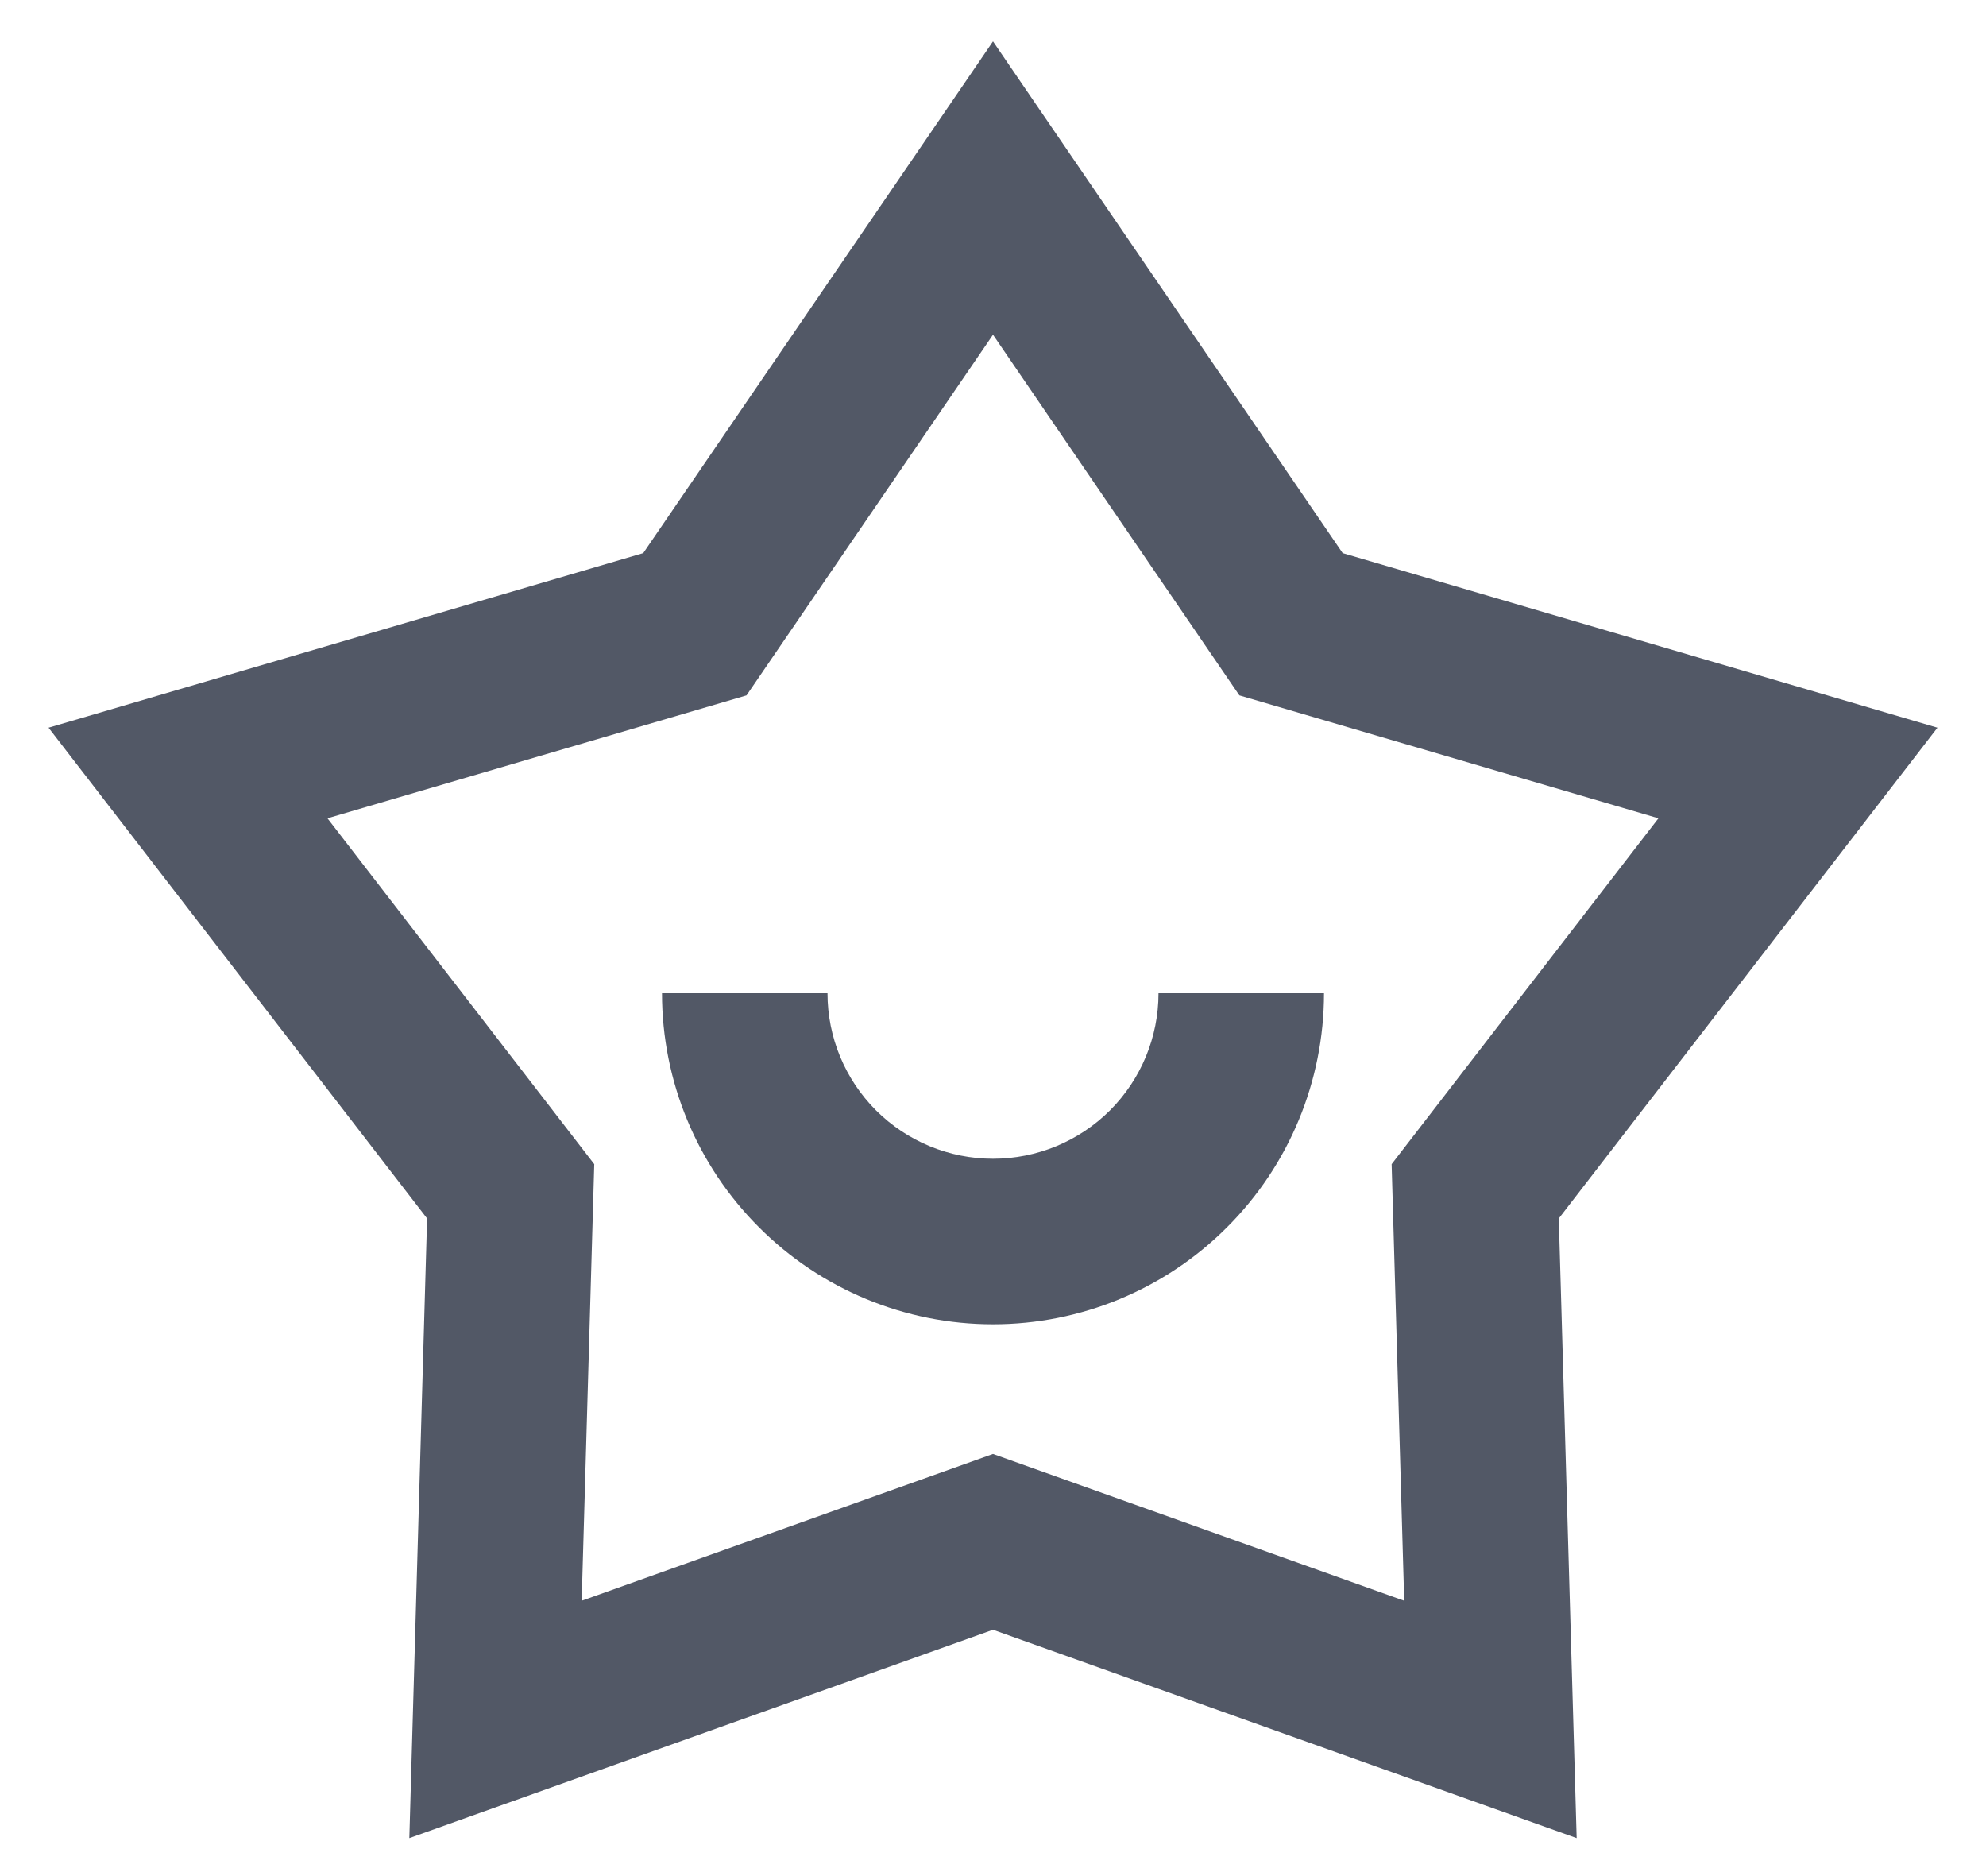 <svg width="18" height="17" viewBox="0 0 18 17" fill="none" xmlns="http://www.w3.org/2000/svg">
<path d="M9 0.375L12.169 5.012L17.56 6.594L14.128 11.041L14.29 16.656L9 14.768L3.71 16.656L3.871 11.041L0.44 6.594L5.83 5.012L9 0.375ZM9 3.033L6.766 6.301L2.968 7.415L5.386 10.549L5.272 14.505L9 13.175L12.727 14.505L12.613 10.549L15.031 7.415L11.233 6.301L9 3.033ZM7.5 9C7.5 9.398 7.658 9.779 7.939 10.061C8.221 10.342 8.602 10.5 9 10.5C9.398 10.5 9.779 10.342 10.061 10.061C10.342 9.779 10.5 9.398 10.5 9H12C12 9.796 11.684 10.559 11.121 11.121C10.559 11.684 9.796 12 9 12C8.204 12 7.441 11.684 6.879 11.121C6.316 10.559 6 9.796 6 9H7.5Z" fill="#525866"/>
</svg>
